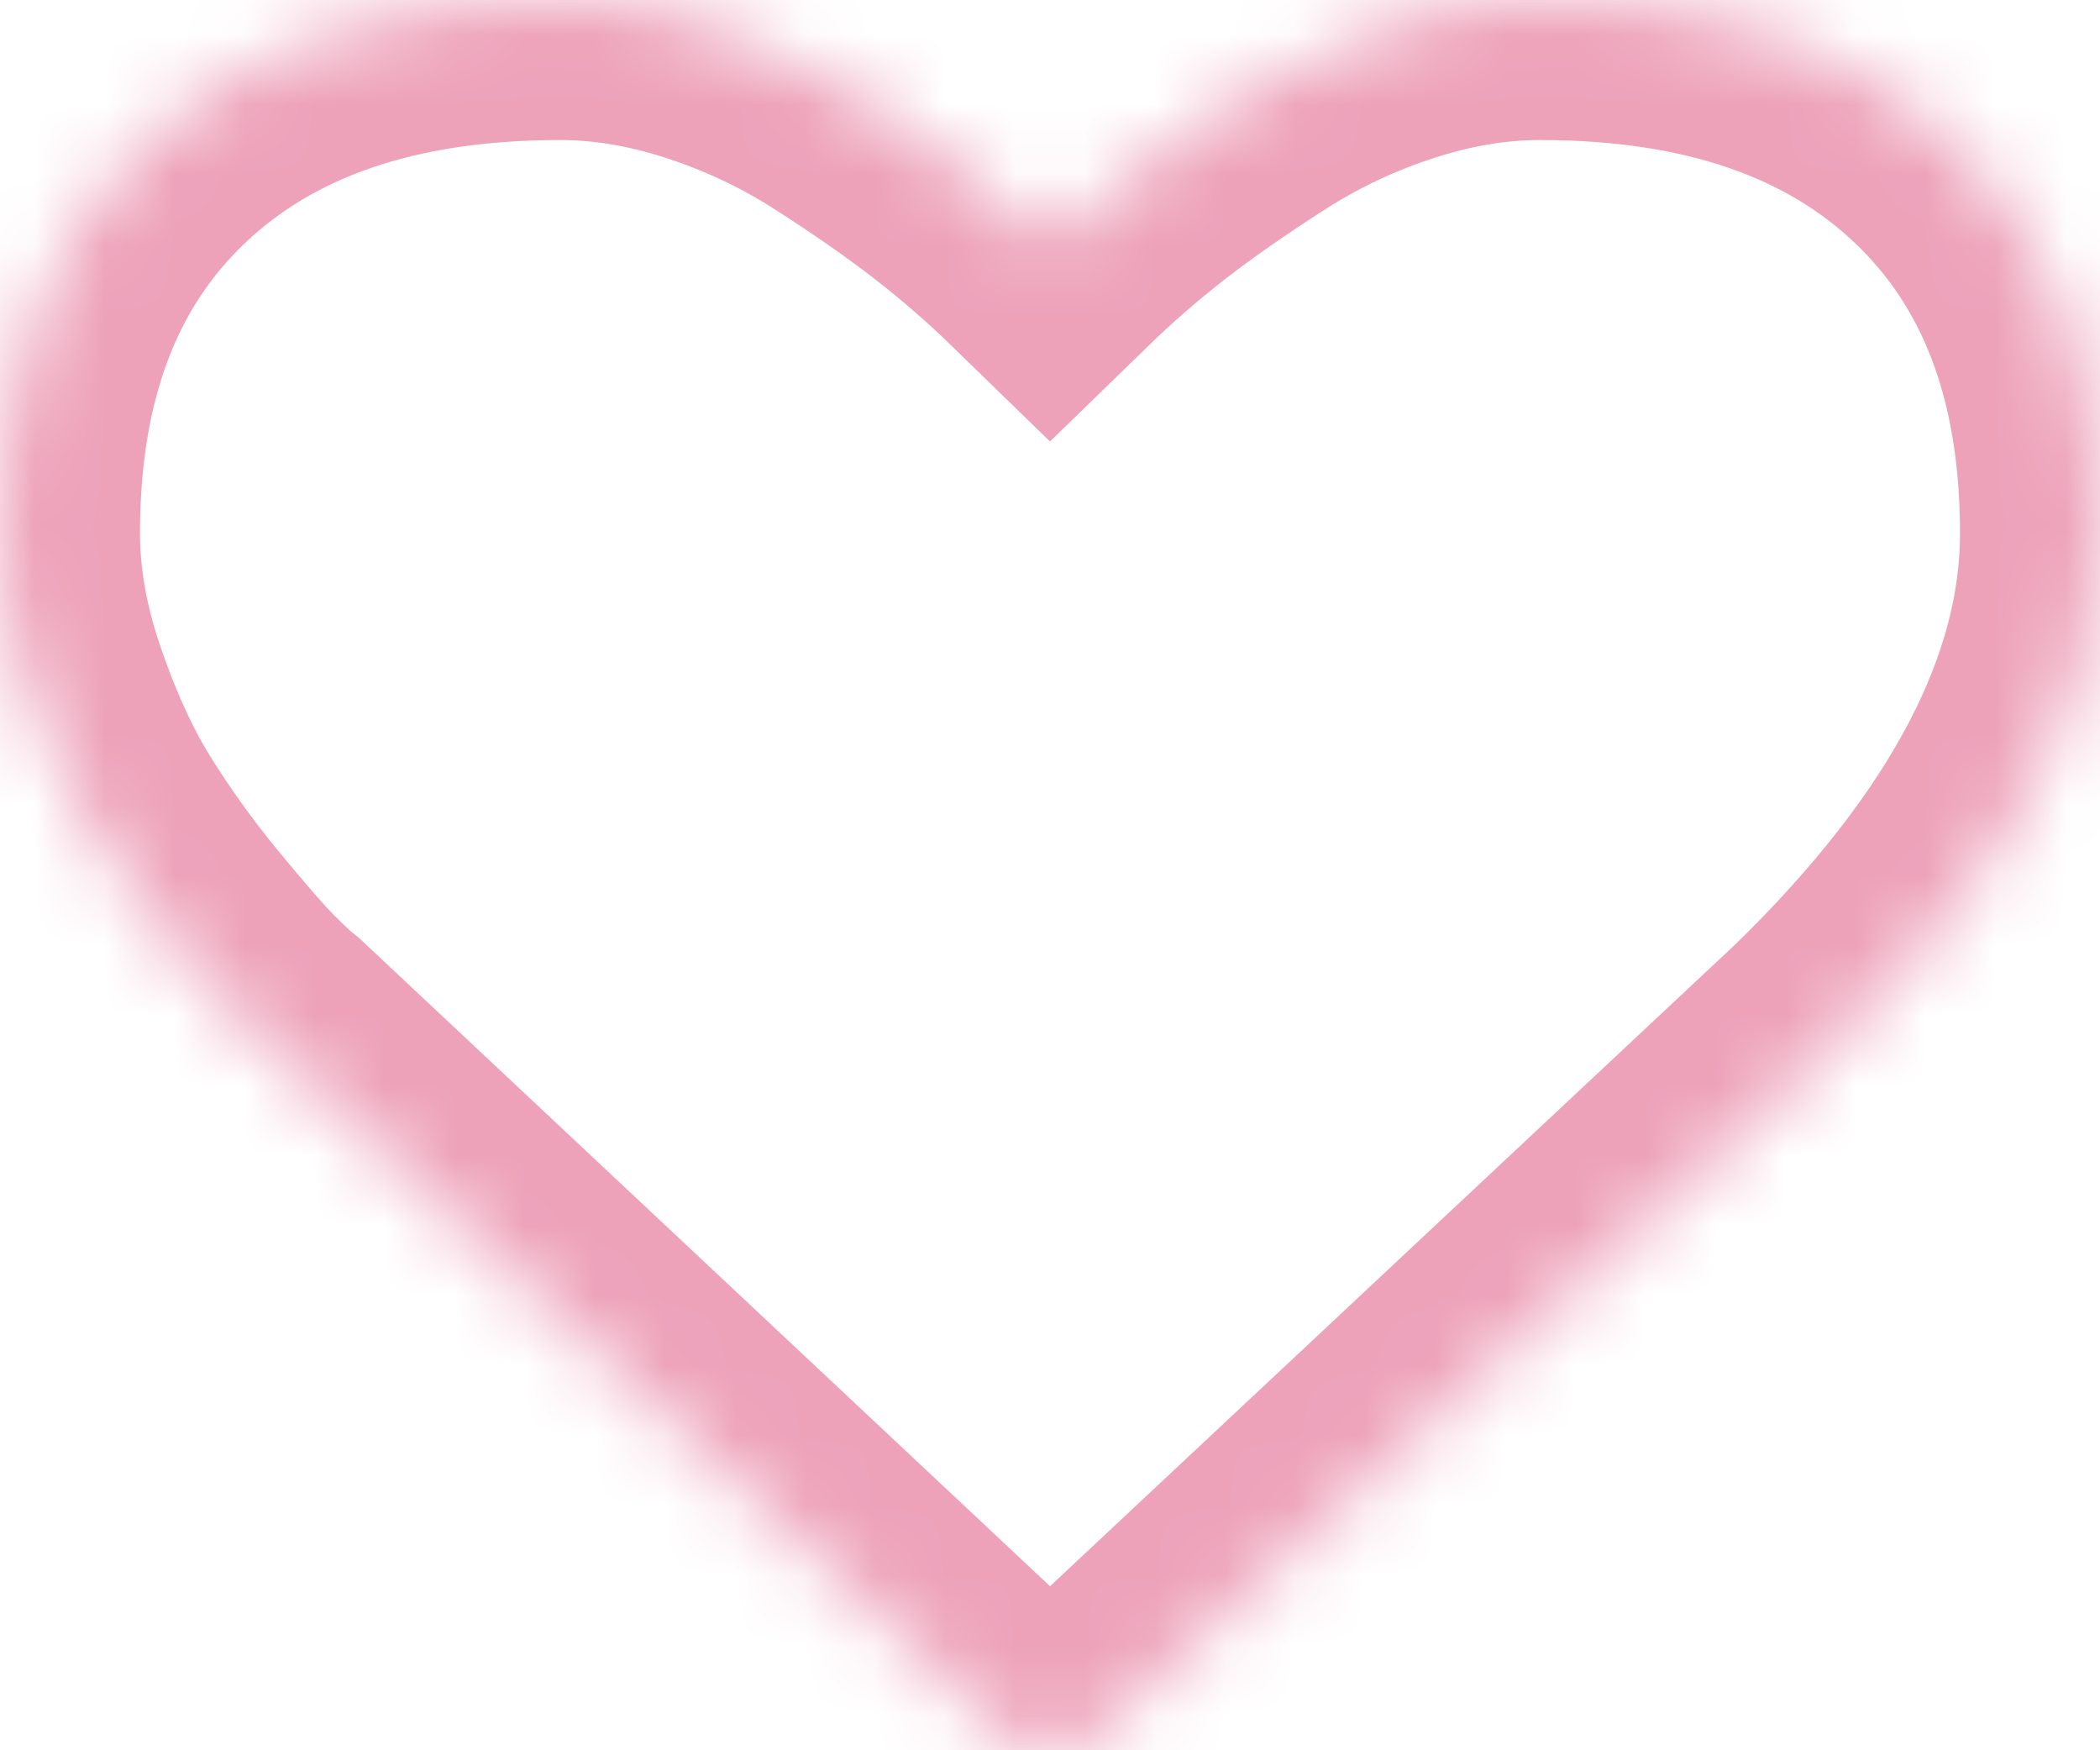 ﻿<?xml version="1.0" encoding="utf-8"?>
<svg version="1.1" xmlns:xlink="http://www.w3.org/1999/xlink" width="30px" height="25px" xmlns="http://www.w3.org/2000/svg">
  <defs>
    <mask fill="white" id="clip14">
      <path d="M 15.737 24.707  C 15.536 24.902  15.29 25  15 25  C 14.71 25  14.464 24.902  14.263 24.707  L 3.817 14.909  C 3.705 14.822  3.552 14.681  3.357 14.486  C 3.161 14.29  2.852 13.935  2.427 13.42  C 2.003 12.904  1.624 12.375  1.289 11.833  C 0.954 11.29  0.656 10.634  0.393 9.863  C 0.131 9.093  0 8.344  0 7.617  C 0 5.23  0.709 3.364  2.126 2.018  C 3.544 0.673  5.502 0  8.002 0  C 8.694 0  9.4 0.117  10.12 0.35  C 10.84 0.583  11.509 0.898  12.129 1.294  C 12.748 1.69  13.281 2.062  13.728 2.409  C 14.174 2.756  14.598 3.125  15 3.516  C 15.402 3.125  15.826 2.756  16.272 2.409  C 16.719 2.062  17.252 1.69  17.871 1.294  C 18.491 0.898  19.16 0.583  19.88 0.35  C 20.6 0.117  21.306 0  21.998 0  C 24.498 0  26.456 0.673  27.874 2.018  C 29.291 3.364  30 5.23  30 7.617  C 30 10.015  28.722 12.457  26.166 14.941  L 15.737 24.707  Z " fill-rule="evenodd" />
    </mask>
  </defs>
  <g transform="matrix(1 0 0 1 -1299 -32 )">
    <path d="M 15.737 24.707  C 15.536 24.902  15.29 25  15 25  C 14.71 25  14.464 24.902  14.263 24.707  L 3.817 14.909  C 3.705 14.822  3.552 14.681  3.357 14.486  C 3.161 14.29  2.852 13.935  2.427 13.42  C 2.003 12.904  1.624 12.375  1.289 11.833  C 0.954 11.29  0.656 10.634  0.393 9.863  C 0.131 9.093  0 8.344  0 7.617  C 0 5.23  0.709 3.364  2.126 2.018  C 3.544 0.673  5.502 0  8.002 0  C 8.694 0  9.4 0.117  10.12 0.35  C 10.84 0.583  11.509 0.898  12.129 1.294  C 12.748 1.69  13.281 2.062  13.728 2.409  C 14.174 2.756  14.598 3.125  15 3.516  C 15.402 3.125  15.826 2.756  16.272 2.409  C 16.719 2.062  17.252 1.69  17.871 1.294  C 18.491 0.898  19.16 0.583  19.88 0.35  C 20.6 0.117  21.306 0  21.998 0  C 24.498 0  26.456 0.673  27.874 2.018  C 29.291 3.364  30 5.23  30 7.617  C 30 10.015  28.722 12.457  26.166 14.941  L 15.737 24.707  Z " fill-rule="nonzero" fill="#eda2ba" stroke="none" fill-opacity="0" transform="matrix(1 0 0 1 1299 32 )" />
    <path d="M 15.737 24.707  C 15.536 24.902  15.29 25  15 25  C 14.71 25  14.464 24.902  14.263 24.707  L 3.817 14.909  C 3.705 14.822  3.552 14.681  3.357 14.486  C 3.161 14.29  2.852 13.935  2.427 13.42  C 2.003 12.904  1.624 12.375  1.289 11.833  C 0.954 11.29  0.656 10.634  0.393 9.863  C 0.131 9.093  0 8.344  0 7.617  C 0 5.23  0.709 3.364  2.126 2.018  C 3.544 0.673  5.502 0  8.002 0  C 8.694 0  9.4 0.117  10.12 0.35  C 10.84 0.583  11.509 0.898  12.129 1.294  C 12.748 1.69  13.281 2.062  13.728 2.409  C 14.174 2.756  14.598 3.125  15 3.516  C 15.402 3.125  15.826 2.756  16.272 2.409  C 16.719 2.062  17.252 1.69  17.871 1.294  C 18.491 0.898  19.16 0.583  19.88 0.35  C 20.6 0.117  21.306 0  21.998 0  C 24.498 0  26.456 0.673  27.874 2.018  C 29.291 3.364  30 5.23  30 7.617  C 30 10.015  28.722 12.457  26.166 14.941  L 15.737 24.707  Z " stroke-width="4" stroke="#eda2ba" fill="none" transform="matrix(1 0 0 1 1299 32 )" mask="url(#clip14)" />
  </g>
</svg>